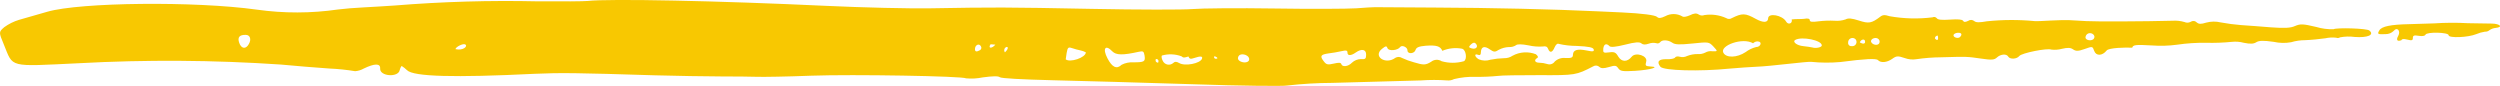 <svg width="377" height="13" viewBox="0 0 377 13" fill="none" xmlns="http://www.w3.org/2000/svg">
<g clip-path="url(#clip0)">
<path d="M376.35 4.209C376.013 4.237 375.689 4.355 375.413 4.55C375.225 4.712 374.98 4.793 374.732 4.777C374.282 4.843 373.843 4.967 373.426 5.146C372.205 5.657 369.253 5.77 369.253 5.316C369.281 4.862 365.932 4.777 365.762 5.231C365.677 5.431 365.279 5.486 364.74 5.401C364.059 5.287 363.86 5.344 363.86 5.713C363.86 6.113 363.69 6.139 363.008 5.968C362.469 5.826 362.156 5.883 362.156 6.053C361.446 6.337 361.333 5.968 361.645 5.429C362.071 4.663 361.503 4.01 360.964 4.663C360.645 4.973 360.217 5.146 359.772 5.146C358.523 5.203 358.466 5.146 358.807 4.578C359.148 3.978 360.507 3.698 363.377 3.641C364.399 3.613 366.045 3.556 367.067 3.527C368.768 3.413 370.474 3.403 372.176 3.499C373.51 3.527 375.128 3.556 375.776 3.556C377.031 3.584 377.485 4.095 376.35 4.209ZM357.304 4.609C358.099 5.262 357.049 5.716 355.09 5.574C354.354 5.474 353.606 5.493 352.876 5.631C352.793 5.687 352.698 5.721 352.599 5.731C352.5 5.741 352.4 5.726 352.308 5.688C351.758 5.626 351.202 5.654 350.662 5.773C349.867 5.887 348.505 6.028 347.625 6.057C346.904 6.058 346.187 6.163 345.496 6.369C344.63 6.523 343.743 6.503 342.885 6.312C341.295 6.085 340.671 6.112 340.245 6.369C339.845 6.624 339.365 6.653 338.372 6.454C337.781 6.293 337.164 6.245 336.555 6.312C335.272 6.438 333.983 6.486 332.695 6.454C331.233 6.431 329.771 6.526 328.324 6.738C327.054 6.91 325.77 6.948 324.492 6.852C322.022 6.71 321.653 6.767 321.54 7.193C320.632 7.136 317.992 7.193 317.68 7.619C317.027 8.442 316.09 8.471 315.807 7.676C315.552 6.966 315.552 6.966 314.359 7.392C313.394 7.733 313.053 7.733 312.627 7.449C312.227 7.165 311.804 7.165 310.927 7.364C310.409 7.504 309.869 7.542 309.337 7.478C308.713 7.223 304.881 7.989 304.512 8.443C304.143 8.926 303.093 8.982 302.837 8.528C302.581 8.074 301.673 8.159 301.137 8.67C300.737 9.039 300.342 9.07 298.781 8.84C296.595 8.528 296.709 8.528 292.707 8.64C291.472 8.65 290.239 8.745 289.017 8.924C288.416 9.025 287.8 8.967 287.229 8.754C286.207 8.413 285.98 8.413 285.356 8.868C284.561 9.436 283.625 9.521 283.199 9.068C282.944 8.784 281.269 8.868 277.55 9.352C276.067 9.485 274.575 9.476 273.094 9.324C272.894 9.296 271.334 9.438 269.603 9.636C267.872 9.834 265.771 10.036 264.919 10.062C264.067 10.088 262.219 10.232 260.832 10.346C256.29 10.8 250.869 10.658 250.386 10.062C249.786 9.296 250.131 8.898 251.323 8.927C251.923 8.955 252.515 8.842 252.6 8.672C252.714 8.502 253.026 8.472 253.31 8.558C253.68 8.66 254.075 8.62 254.417 8.444C254.92 8.246 255.457 8.148 255.998 8.154C256.4 8.188 256.803 8.11 257.162 7.927C257.471 7.749 257.831 7.678 258.184 7.727C259.064 7.755 259.064 7.755 258.384 7.017C257.703 6.307 257.674 6.307 255.205 6.563C253.275 6.763 252.594 6.733 252.196 6.449C251.543 5.995 250.635 5.966 250.351 6.364C250.281 6.45 250.184 6.511 250.075 6.537C249.967 6.562 249.853 6.552 249.751 6.506C249.372 6.426 248.978 6.455 248.616 6.591C248.105 6.761 247.764 6.761 247.509 6.534C247.254 6.307 246.601 6.334 245.068 6.734C243.705 7.075 242.882 7.16 242.712 6.961C242.258 6.478 241.86 6.62 241.775 7.33C241.718 7.954 241.803 8.011 242.655 7.898C243.45 7.784 243.677 7.898 244.046 8.551C244.557 9.374 245.409 9.374 246.061 8.551C246.661 7.813 248.502 8.409 248.247 9.289C248.077 9.913 248.133 9.97 248.871 10.027C250.432 10.084 248.871 10.538 246.6 10.68C244.67 10.794 244.358 10.737 244.045 10.311C243.733 9.857 243.562 9.828 242.626 10.111C241.831 10.338 241.462 10.338 241.178 10.083C241.056 9.972 240.902 9.904 240.738 9.888C240.574 9.873 240.41 9.911 240.27 9.998C237.687 11.332 237.602 11.36 232.095 11.332C229.171 11.332 226.39 11.36 225.907 11.446C224.775 11.557 223.638 11.604 222.501 11.588C221.412 11.554 220.323 11.669 219.265 11.929C218.959 12.087 218.615 12.156 218.272 12.129C216.93 12.032 215.583 12.032 214.241 12.129C212.226 12.186 204.193 12.413 200.9 12.498C198.624 12.508 196.35 12.642 194.088 12.898C193.605 13.012 187.162 12.955 179.754 12.698C172.346 12.471 162.865 12.187 158.692 12.098C154.037 11.984 150.971 11.814 150.773 11.644C150.546 11.444 149.666 11.474 148.19 11.672C147.368 11.843 146.526 11.891 145.69 11.814C145.179 11.473 128.659 11.19 122.329 11.414C118.729 11.556 115.091 11.614 114.239 11.584C113.387 11.554 110.89 11.527 108.704 11.527C106.518 11.527 102.062 11.442 98.769 11.357C86.989 10.988 84.52 10.957 80.603 11.13C68.454 11.73 62.351 11.556 61.386 10.591C61.134 10.347 60.858 10.128 60.563 9.938C60.423 10.122 60.326 10.335 60.279 10.562C60.079 11.726 57.242 11.527 57.327 10.335C57.384 9.54 56.504 9.54 54.858 10.335C54.458 10.564 54.012 10.701 53.552 10.735C52.274 10.524 50.985 10.391 49.692 10.335C47.677 10.193 44.384 9.935 42.369 9.735C32.221 9.05 22.04 8.983 11.884 9.535C1.154 10.046 2.034 10.245 0.584 6.725C-0.202 4.833 -0.202 4.833 0.646 4.095C1.327 3.603 2.085 3.229 2.889 2.988C3.655 2.761 5.557 2.222 7.147 1.767C12.086 0.348 29.398 0.15 38.739 1.455C42.806 2.027 46.934 2.018 50.998 1.427C51.85 1.313 53.581 1.172 54.83 1.115C56.079 1.058 58.179 0.915 59.514 0.831C66.69 0.25 73.891 0.04 81.089 0.203C84.751 0.231 88.128 0.203 88.611 0.146C91.847 -0.223 108.311 0.118 124.632 0.884C130.082 1.139 137.178 1.31 140.357 1.253C150.065 1.083 151.399 1.083 164.626 1.338C171.637 1.48 178.478 1.48 179.812 1.366C181.146 1.252 186.712 1.196 192.159 1.281C197.606 1.366 203.172 1.338 204.506 1.253C205.84 1.139 207.117 1.083 207.345 1.083C207.573 1.083 211.66 1.111 216.428 1.14C224.546 1.168 234.452 1.395 240.953 1.708C242.514 1.793 244.16 1.85 244.643 1.878C247.595 2.02 249.643 2.278 249.894 2.559C250.121 2.786 250.462 2.759 251.115 2.445C251.512 2.228 251.958 2.116 252.41 2.121C252.862 2.126 253.306 2.247 253.698 2.473C253.84 2.615 254.322 2.53 254.833 2.303C255.457 1.991 255.826 1.962 256.167 2.189C256.292 2.271 256.434 2.321 256.582 2.336C256.731 2.351 256.881 2.329 257.019 2.274C258.137 2.103 259.281 2.261 260.312 2.728C260.438 2.812 260.586 2.857 260.738 2.857C260.89 2.857 261.038 2.812 261.164 2.728C262.725 1.962 263.179 1.962 264.764 2.842C265.899 3.466 266.609 3.442 266.637 2.757C266.665 1.905 268.766 2.274 269.337 3.24C269.649 3.808 270.359 3.552 270.189 2.928C270.899 2.843 271.551 2.9 272.034 2.843C272.634 2.729 272.914 2.815 272.914 3.043C272.914 3.298 273.255 3.355 274.248 3.213C275.048 3.116 275.856 3.088 276.661 3.128C277.218 3.178 277.779 3.11 278.307 2.928C278.733 2.701 279.244 2.758 280.322 3.098C281.798 3.581 282.222 3.524 283.53 2.53C283.93 2.218 284.24 2.218 284.949 2.445C287.086 2.825 289.267 2.882 291.421 2.615C291.529 2.56 291.654 2.544 291.773 2.569C291.892 2.595 291.998 2.662 292.074 2.757C292.216 2.984 292.84 3.041 294.061 2.957C295.253 2.872 295.906 2.928 296.02 3.127C296.162 3.354 296.361 3.354 296.786 3.155C296.922 3.053 297.089 3.001 297.259 3.006C297.429 3.011 297.593 3.073 297.723 3.183C297.978 3.41 298.518 3.41 299.623 3.211C302.019 2.963 304.435 2.953 306.833 3.183C307.145 3.211 308.224 3.155 309.246 3.098C310.268 3.041 311.546 3.013 312.085 3.041C312.624 3.069 313.785 3.126 314.64 3.183C316.002 3.268 323.44 3.24 327.612 3.126C328.225 3.084 328.84 3.151 329.429 3.326C329.572 3.391 329.729 3.423 329.886 3.418C330.044 3.413 330.198 3.372 330.337 3.298C330.478 3.199 330.649 3.153 330.821 3.168C330.993 3.184 331.153 3.26 331.274 3.383C331.558 3.638 331.898 3.667 332.693 3.411C333.417 3.216 334.178 3.207 334.907 3.383C335.912 3.568 336.925 3.702 337.944 3.783C338.966 3.84 340.981 4.01 342.486 4.124C344.473 4.266 345.41 4.238 346.086 3.924C346.909 3.583 347.25 3.583 349.293 4.066C350.139 4.319 351.021 4.434 351.904 4.407C352.308 4.152 356.906 4.266 357.304 4.603V4.609ZM37.064 5.259C36.099 5.231 35.787 5.628 36.071 6.451C36.383 7.359 37.064 7.473 37.519 6.651C37.944 5.94 37.717 5.259 37.064 5.259ZM70.161 6.703C69.849 6.503 68.713 7.072 68.685 7.413C69.877 7.672 70.587 6.962 70.161 6.703ZM147.907 6.958C147.652 6.504 147.055 6.758 147.027 7.358C146.999 7.812 147.254 7.869 147.793 7.558C147.842 7.528 147.884 7.488 147.916 7.441C147.949 7.394 147.971 7.341 147.982 7.285C147.993 7.229 147.992 7.171 147.979 7.116C147.966 7.06 147.942 7.008 147.908 6.962L147.907 6.958ZM150.093 6.731C149.855 6.724 149.618 6.705 149.383 6.674C148.93 7.331 149.582 7.36 150.098 6.735L150.093 6.731ZM151.569 7.214C151.488 7.308 151.441 7.426 151.436 7.549C151.431 7.673 151.468 7.795 151.541 7.895C152.251 7.246 151.967 6.849 151.569 7.218V7.214ZM163.746 7.895C163.506 7.763 163.248 7.667 162.98 7.611C162.519 7.516 162.064 7.392 161.618 7.242C161.107 7.072 160.994 7.157 160.852 7.98C160.767 8.491 160.71 8.945 160.71 8.945C161.334 9.488 163.718 8.694 163.747 7.903L163.746 7.895ZM172.602 8.378C172.488 7.725 172.375 7.668 171.722 7.81C169.309 8.349 168.316 8.321 167.748 7.753C166.698 6.646 166.215 7.299 167.01 8.803C167.72 10.165 168.401 10.478 169.139 9.768C169.673 9.494 170.27 9.367 170.87 9.399C172.574 9.403 172.745 9.29 172.598 8.381L172.602 8.378ZM174.646 9.457C174.816 9.031 174.561 8.889 174.305 8.889C174.164 9.318 174.419 9.432 174.646 9.46V9.457ZM181.26 8.857C181.402 8.457 181.033 8.431 180.096 8.743C179.528 8.943 179.358 8.885 179.216 8.516C178.592 8.716 178.45 8.743 178.166 8.488C177.219 8.14 176.185 8.1 175.214 8.374C175.129 8.459 175.157 8.828 175.328 9.14C175.391 9.289 175.49 9.422 175.615 9.525C175.74 9.628 175.889 9.7 176.048 9.733C176.207 9.767 176.371 9.761 176.528 9.717C176.684 9.673 176.828 9.592 176.946 9.481C177.173 9.254 177.429 9.281 177.826 9.509C178.705 10.028 180.976 9.574 181.26 8.864V8.857ZM183.16 8.457C182.99 8.712 183.16 8.857 183.33 8.857C183.73 8.864 183.644 8.665 183.162 8.467L183.16 8.457ZM187.844 8.287C187.191 8.06 186.709 8.259 186.68 8.798C186.68 9.198 187.446 9.536 188.014 9.366C188.582 9.196 188.47 8.523 187.845 8.296L187.844 8.287ZM206.01 8.259C206.038 7.436 205.329 7.294 204.449 7.918C203.739 8.429 203.172 8.429 203.2 7.918C203.2 7.606 203 7.549 202.292 7.718C201.781 7.832 200.873 8.002 200.305 8.059C199.141 8.229 198.999 8.459 199.652 9.28C200.021 9.763 200.252 9.791 201.128 9.592C201.866 9.422 202.178 9.422 202.263 9.649C202.405 10.16 203.313 10.049 203.881 9.449C204.244 9.111 204.719 8.92 205.215 8.91C205.87 8.977 206.012 8.864 206.012 8.268L206.01 8.259ZM220.51 7.351C219.498 7.154 218.451 7.262 217.501 7.663C217.217 6.953 216.593 6.783 215.001 6.897C213.979 6.982 213.582 7.152 213.468 7.521C213.298 8.121 212.247 8.202 212.247 7.606C212.275 7.123 211.395 6.726 211.14 7.095C210.799 7.606 209.409 7.748 209.24 7.265C209.098 6.896 208.985 6.896 208.388 7.379C206.997 8.514 208.956 9.82 210.432 8.713C210.584 8.626 210.757 8.583 210.932 8.588C211.107 8.593 211.278 8.646 211.425 8.741C212.001 9.009 212.599 9.228 213.213 9.394C214.689 9.848 215.001 9.82 215.824 9.309C216.045 9.133 216.316 9.031 216.599 9.018C216.881 9.004 217.161 9.079 217.398 9.233C218.492 9.546 219.653 9.546 220.747 9.233C221.283 8.977 221.084 7.53 220.516 7.36L220.51 7.351ZM221.929 7.294C222.582 7.494 222.979 7.039 222.553 6.584C222.353 6.357 222.127 6.414 221.815 6.698C221.453 7.076 221.453 7.161 221.936 7.303L221.929 7.294ZM240.322 7.436C240.237 7.152 239.584 7.01 237.767 6.925C236.85 6.925 235.935 6.821 235.042 6.613C234.872 6.499 234.616 6.727 234.442 7.124C234.101 7.947 233.704 8.032 233.449 7.351C233.336 7.039 233.08 6.925 232.683 7.01C231.95 7.064 231.213 7.006 230.497 6.84C229.475 6.64 228.797 6.64 228.624 6.812C228.305 7.021 227.926 7.121 227.545 7.096C227.021 7.115 226.509 7.252 226.045 7.496C225.421 7.896 225.279 7.865 224.654 7.439C223.859 6.871 223.348 7.039 223.32 7.865C223.32 8.265 223.178 8.376 222.894 8.265C222.27 8.01 222.355 8.577 223.008 8.946C223.568 9.178 224.194 9.198 224.768 9.003C225.442 8.869 226.125 8.793 226.812 8.776C227.265 8.787 227.711 8.659 228.089 8.407C228.623 8.114 229.216 7.942 229.824 7.903C230.432 7.864 231.041 7.958 231.609 8.18C231.921 8.435 232.009 8.634 231.809 8.748C231.27 9.06 231.468 9.458 232.121 9.458C232.535 9.467 232.946 9.534 233.342 9.658C233.541 9.726 233.758 9.727 233.958 9.66C234.158 9.593 234.33 9.463 234.449 9.289C234.666 9.082 234.926 8.926 235.211 8.833C235.496 8.739 235.798 8.711 236.095 8.75C236.975 8.778 237.202 8.693 237.202 8.239C237.23 7.529 237.855 7.331 239.274 7.615C240.216 7.814 240.414 7.785 240.329 7.445L240.322 7.436ZM265.102 6.244C264.966 6.235 264.829 6.255 264.702 6.304C264.574 6.353 264.459 6.43 264.364 6.528C262.803 5.591 259.311 6.869 259.879 7.947C260.305 8.77 261.951 8.713 263.228 7.862C263.702 7.503 264.242 7.243 264.818 7.096C265.507 7.103 265.791 6.281 265.109 6.252L265.102 6.244ZM274.724 6.844C274.752 6.078 271.715 5.453 270.724 6.021C270.241 6.305 270.979 6.873 271.945 6.958C272.456 7.015 273.08 7.1 273.307 7.158C273.852 7.331 274.732 7.132 274.732 6.849L274.724 6.844ZM279.805 5.907C279.71 5.815 279.59 5.755 279.46 5.733C279.33 5.711 279.196 5.728 279.077 5.784C278.957 5.839 278.857 5.929 278.789 6.042C278.722 6.155 278.69 6.286 278.698 6.418C278.687 6.489 278.693 6.561 278.715 6.629C278.736 6.697 278.773 6.76 278.822 6.812C278.872 6.864 278.932 6.904 278.999 6.929C279.066 6.954 279.138 6.964 279.209 6.957C279.339 6.981 279.474 6.965 279.594 6.909C279.714 6.854 279.814 6.763 279.881 6.648C279.947 6.533 279.976 6.401 279.964 6.269C279.952 6.137 279.899 6.012 279.813 5.912L279.805 5.907ZM281.253 6.307C281.281 5.796 280.653 5.881 280.458 6.392C281.062 6.735 281.26 6.536 281.26 6.309L281.253 6.307ZM283.382 6.534C283.437 6.435 283.459 6.32 283.444 6.208C283.429 6.095 283.377 5.991 283.297 5.91C282.928 5.51 282.02 5.825 282.162 6.31C282.339 6.763 283.134 6.934 283.389 6.536L283.382 6.534ZM292.21 5.37C292.154 5.369 292.098 5.379 292.046 5.4C291.993 5.421 291.946 5.452 291.906 5.492C291.867 5.532 291.835 5.579 291.814 5.632C291.793 5.684 291.783 5.74 291.784 5.796C292.16 6.224 292.359 6.054 292.217 5.373L292.21 5.37ZM295.19 4.944C294.878 4.972 294.59 5.144 294.59 5.313C294.562 5.654 295.271 5.852 295.555 5.597C295.964 5.203 295.798 4.89 295.198 4.947L295.19 4.944ZM315.769 5.796C316.053 5.37 315.485 4.859 314.946 5.03C314.819 5.073 314.707 5.153 314.626 5.26C314.545 5.367 314.499 5.496 314.492 5.63C314.471 6.111 315.493 6.252 315.776 5.803L315.769 5.796Z" fill="#F8C801"/>
</g>
<defs>
<clipPath id="clip0">
<rect width="377" height="12.95" fill="white"/>
</clipPath>
</defs>
</svg>
